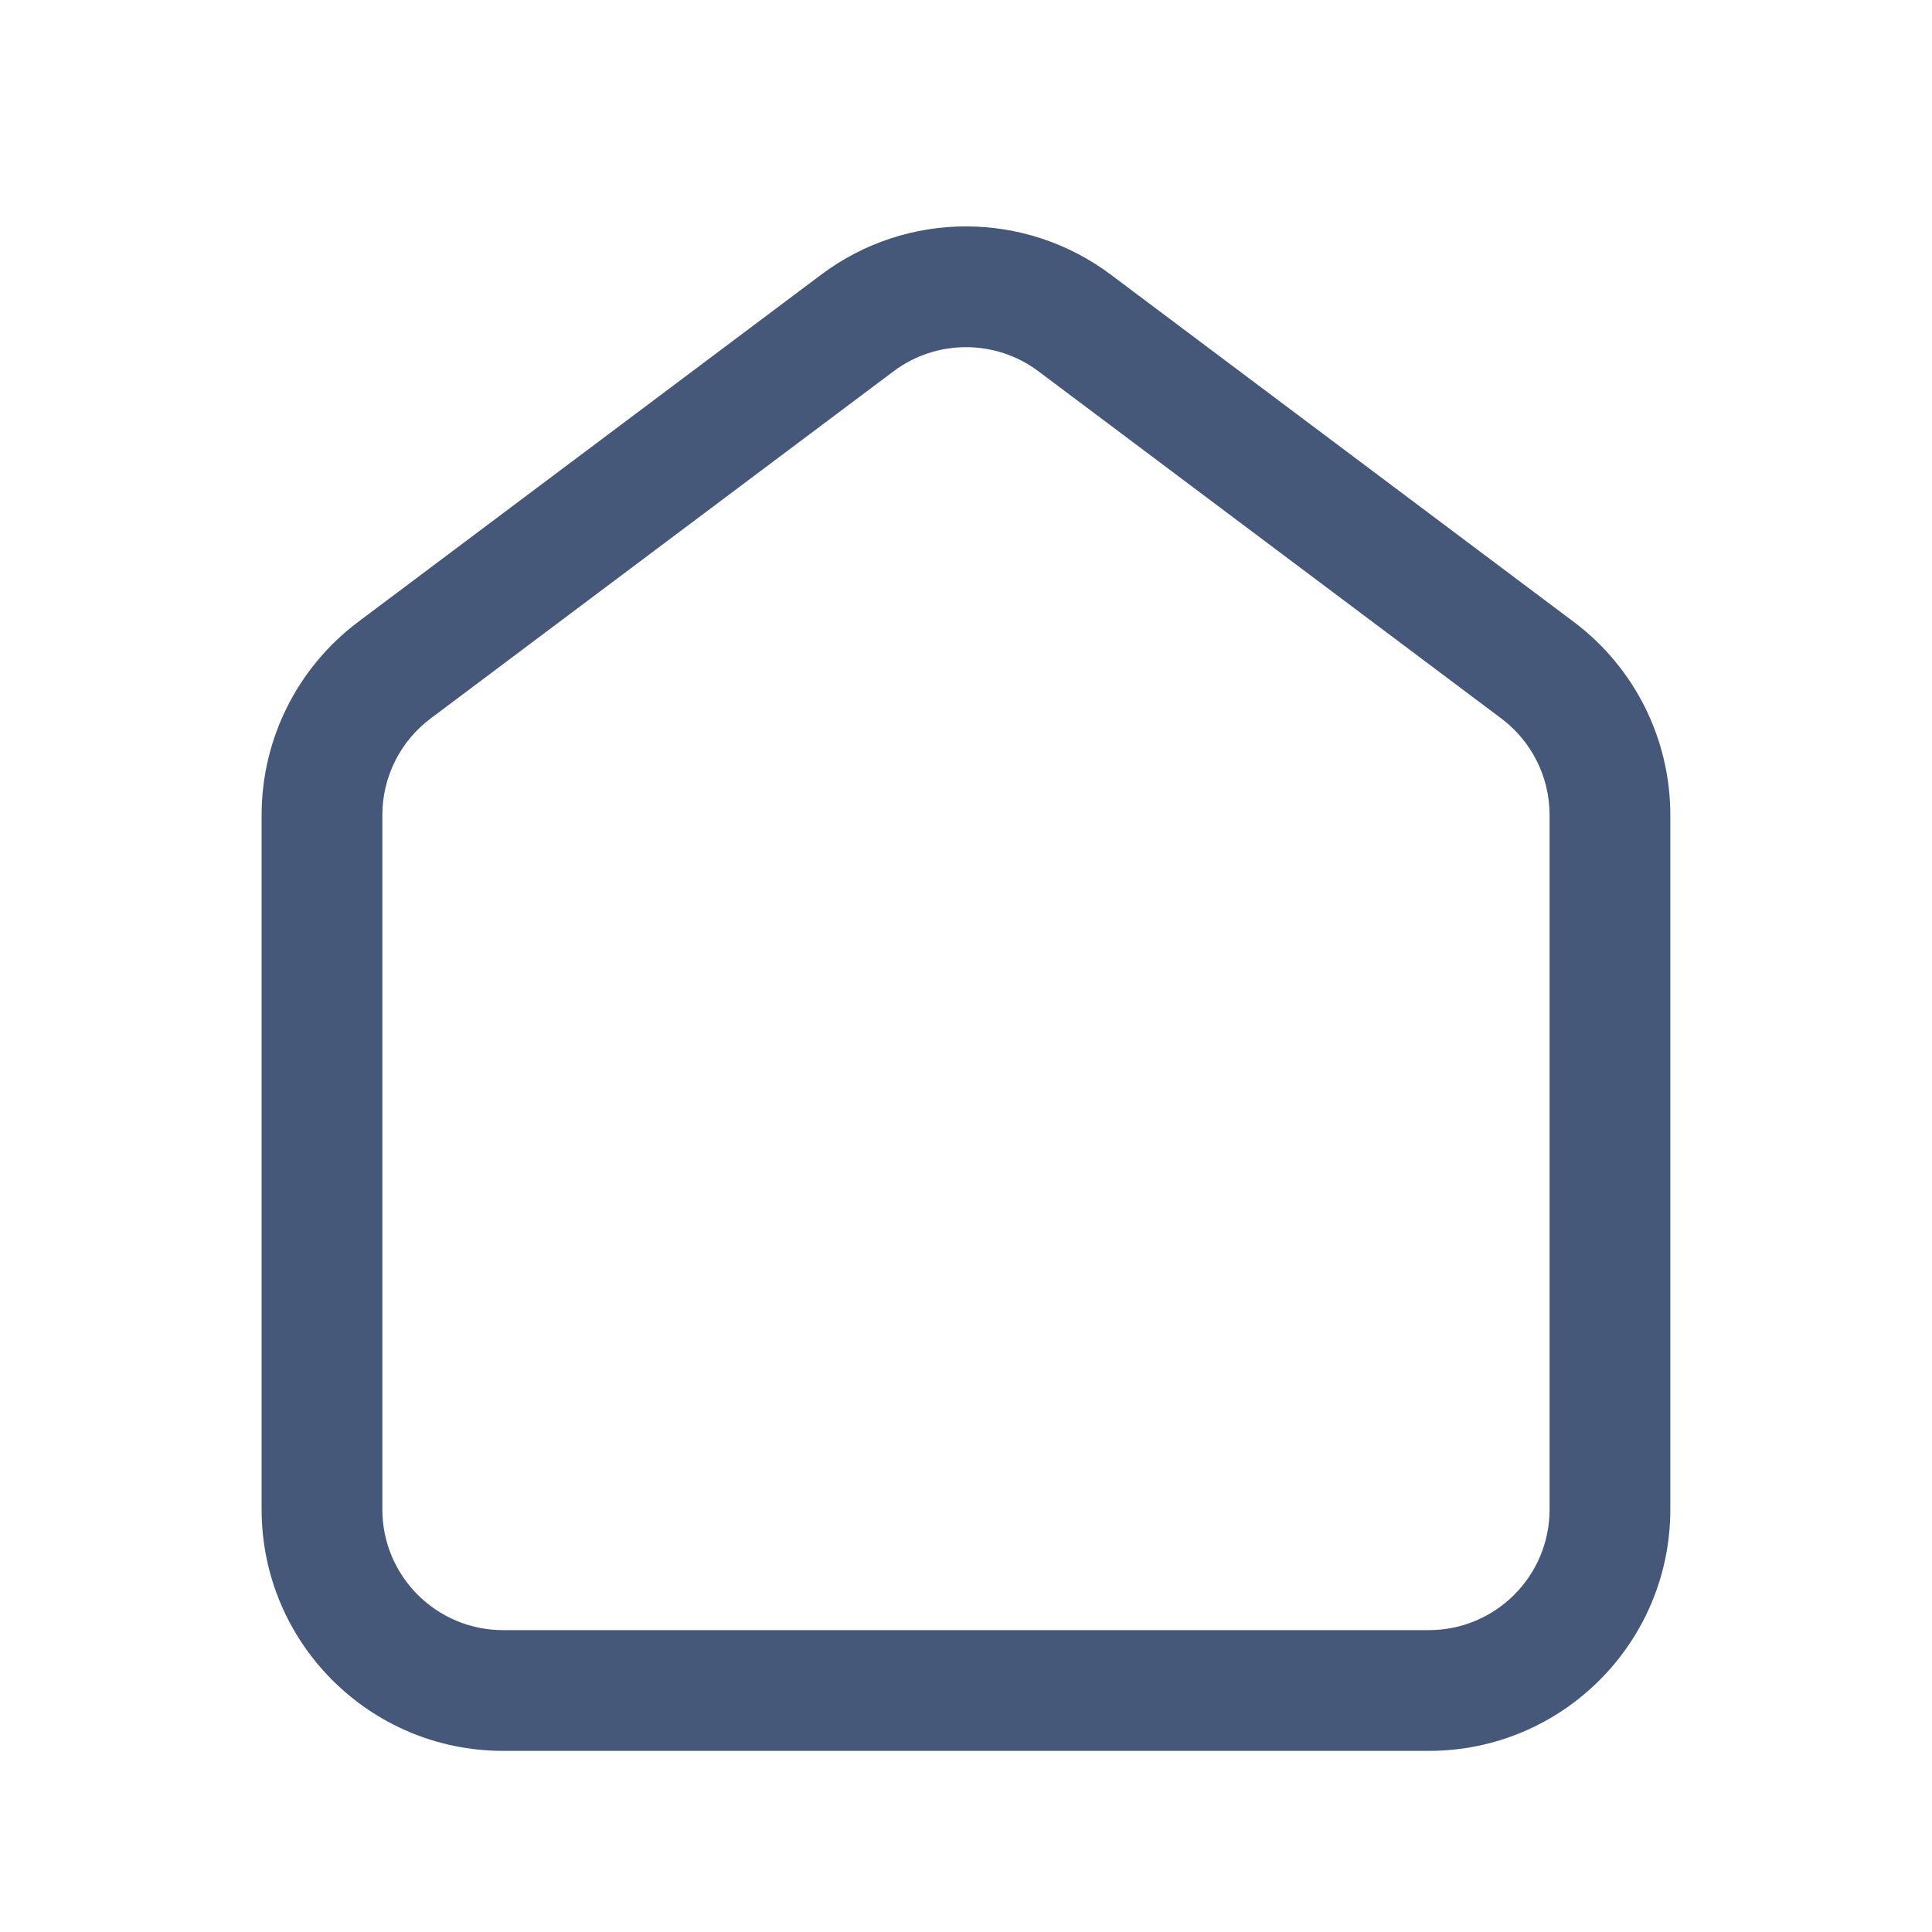 <svg width="32" height="32" viewBox="0 0 32 32" fill="none" xmlns="http://www.w3.org/2000/svg">
<path fill-rule="evenodd" clip-rule="evenodd" d="M17.2 6.15C16.489 5.617 15.511 5.617 14.8 6.15L7.133 11.9C6.629 12.278 6.333 12.87 6.333 13.5V25C6.333 26.105 7.228 27 8.333 27H23.666C24.771 27 25.666 26.105 25.666 25V13.5C25.666 12.87 25.37 12.278 24.866 11.9L17.2 6.15ZM13.6 4.55C15.022 3.483 16.977 3.483 18.4 4.55L26.066 10.3C27.074 11.055 27.666 12.241 27.666 13.5V25C27.666 27.209 25.875 29 23.666 29H8.333C6.124 29 4.333 27.209 4.333 25V13.5C4.333 12.241 4.926 11.055 5.933 10.3L13.6 4.55Z" fill="#46587A"/>
</svg>
